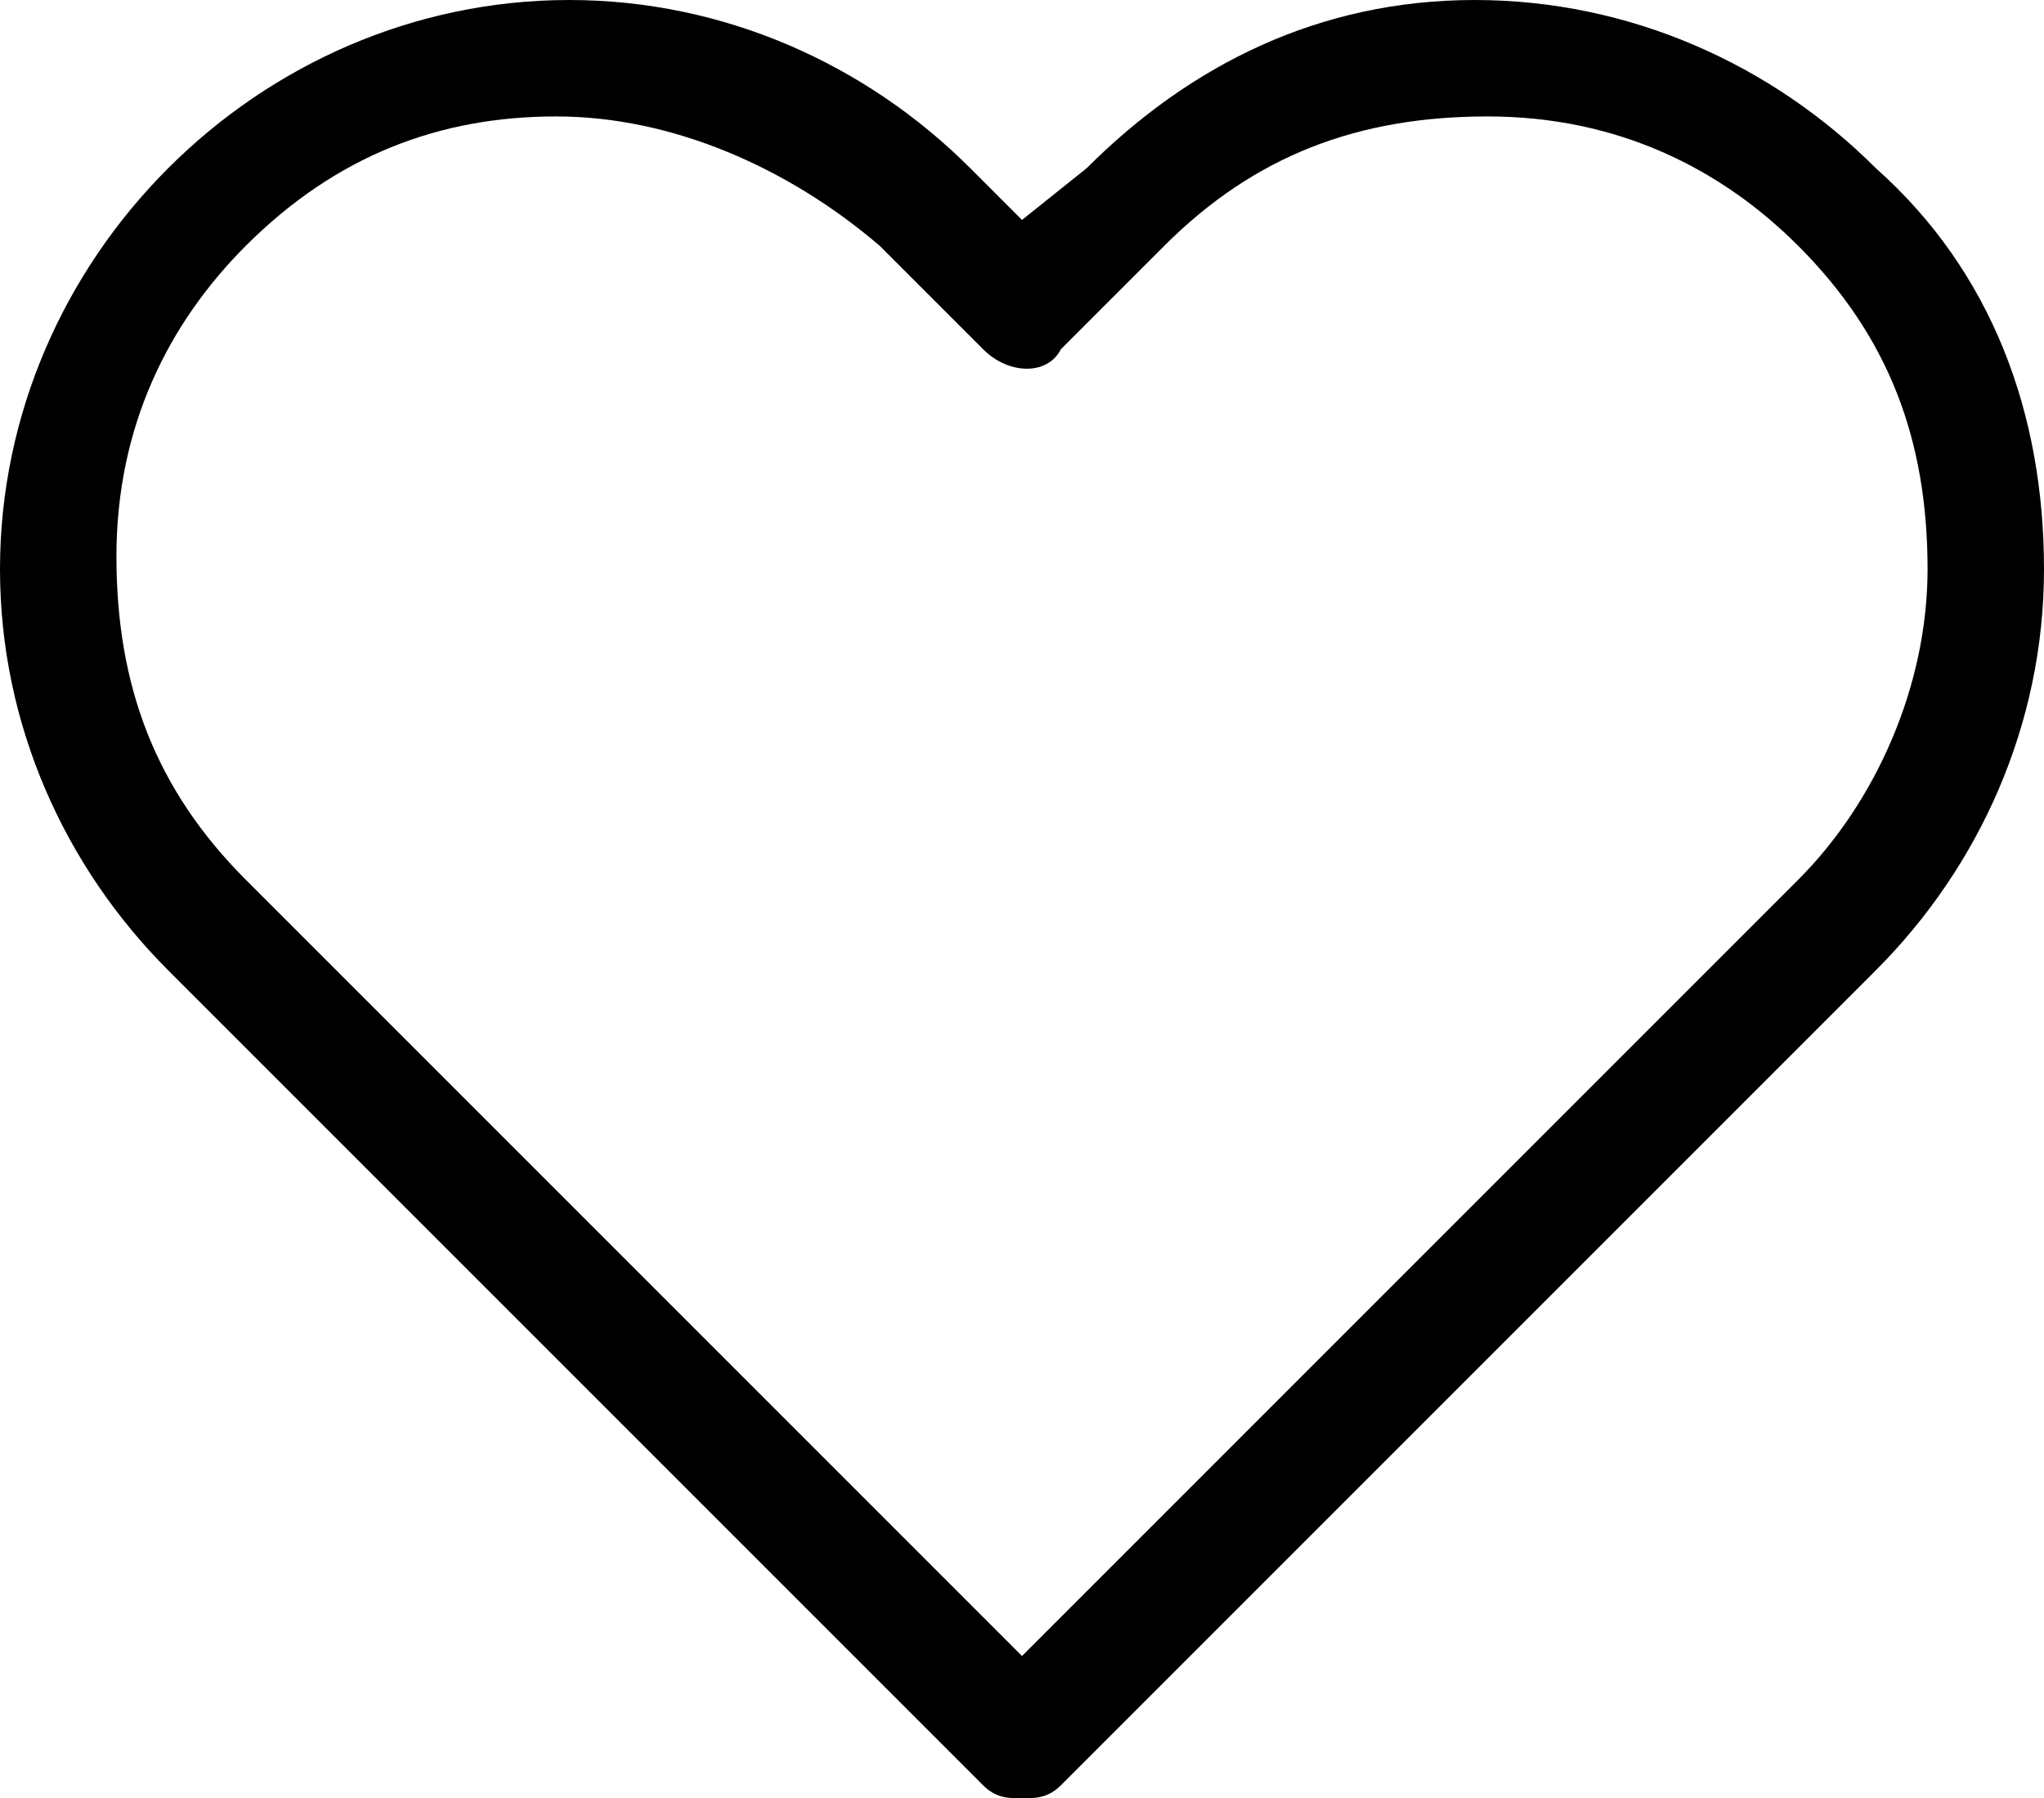 <?xml version="1.0" encoding="utf-8"?>
<!-- Generator: Adobe Illustrator 22.0.0, SVG Export Plug-In . SVG Version: 6.00 Build 0)  -->
<svg version="1.1" id="Слой_1" xmlns="http://www.w3.org/2000/svg" xmlns:xlink="http://www.w3.org/1999/xlink" x="0px" y="0px"
	 viewBox="0 0 15.8 13.9" style="enable-background:new 0 0 15.8 13.9;" xml:space="preserve">
<g>
	<path d="M14.5,1.3C13.7,0.5,12.6,0,11.4,0S9.2,0.5,8.4,1.3L7.9,1.7L7.5,1.3C6.7,0.5,5.6,0,4.4,0C3.2,0,2.1,0.5,1.3,1.3
		C0.5,2.1,0,3.2,0,4.4c0,1.2,0.5,2.3,1.3,3.1l6.3,6.3c0.1,0.1,0.2,0.1,0.3,0.1s0.2,0,0.3-0.1l6.3-6.3c0.8-0.8,1.3-1.9,1.3-3.1
		C15.8,3.2,15.4,2.1,14.5,1.3z M13.9,6.8l-6,6l-6-6c-0.7-0.7-1-1.5-1-2.5s0.4-1.8,1-2.4c0.7-0.7,1.5-1,2.4-1c0.9,0,1.8,0.4,2.5,1
		l0.8,0.8c0.2,0.2,0.5,0.2,0.6,0L9,1.9c0.7-0.7,1.5-1,2.5-1s1.8,0.4,2.4,1c0.7,0.7,1,1.5,1,2.5C14.9,5.3,14.5,6.2,13.9,6.8z"/>
</g>
</svg>
